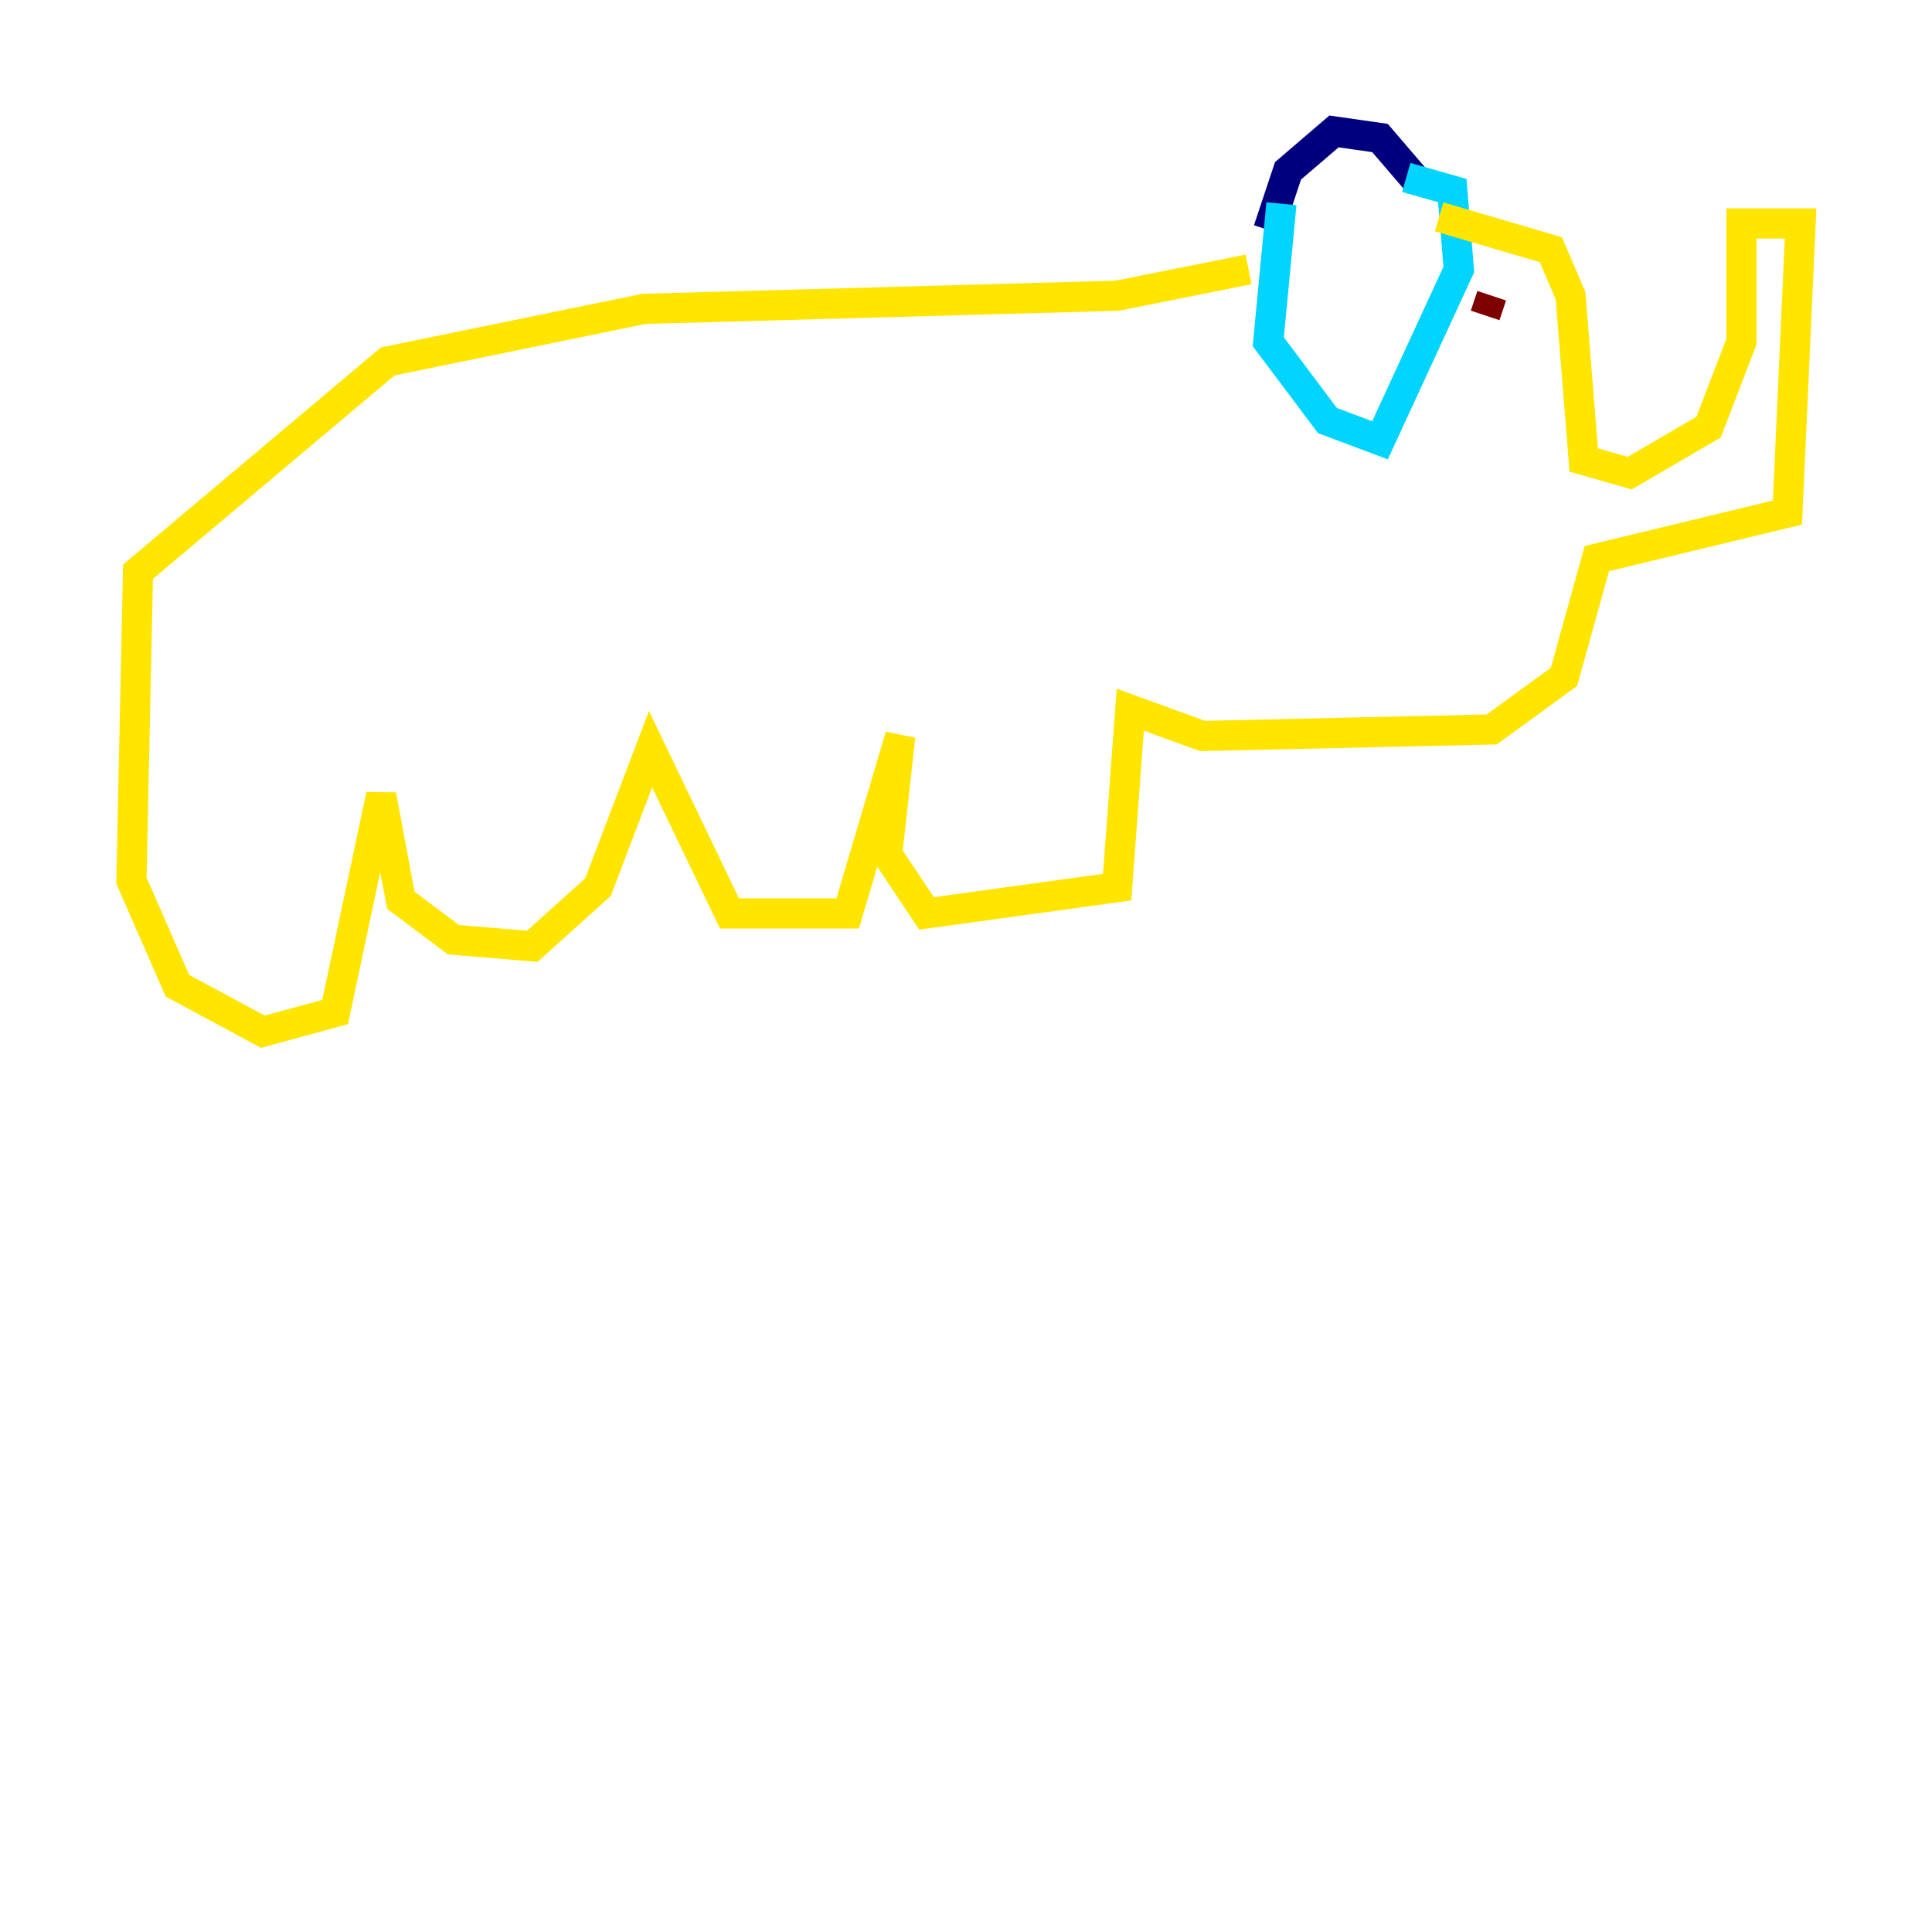 <?xml version="1.0" encoding="utf-8" ?>
<svg baseProfile="tiny" height="128" version="1.2" viewBox="0,0,128,128" width="128" xmlns="http://www.w3.org/2000/svg" xmlns:ev="http://www.w3.org/2001/xml-events" xmlns:xlink="http://www.w3.org/1999/xlink"><defs /><polyline fill="none" points="94.041,12.191 91.429,9.143 88.381,8.707 85.333,11.32 84.027,15.238" stroke="#00007f" stroke-width="2" /><polyline fill="none" points="84.898,13.497 84.027,22.64 87.946,27.864 91.429,29.17 96.653,17.85 96.218,12.626 93.17,11.755" stroke="#00d4ff" stroke-width="2" /><polyline fill="none" points="95.347,14.367 102.748,16.544 104.054,19.592 104.925,30.476 107.973,31.347 113.197,28.299 115.374,22.64 115.374,14.803 119.293,14.803 118.422,33.959 105.796,37.007 103.619,44.843 98.83,48.327 79.674,48.762 74.884,47.02 74.014,58.776 61.388,60.517 58.776,56.599 59.646,48.762 56.163,60.517 48.327,60.517 43.102,49.633 39.619,58.776 35.265,62.694 30.041,62.258 26.558,59.646 25.252,52.68 22.204,67.048 17.415,68.354 11.755,65.306 8.707,58.34 9.143,37.878 25.687,23.946 42.667,20.463 74.014,19.592 82.721,17.85" stroke="#ffe500" stroke-width="2" /><polyline fill="none" points="98.83,19.592 98.395,20.898" stroke="#7f0000" stroke-width="2" /></svg>